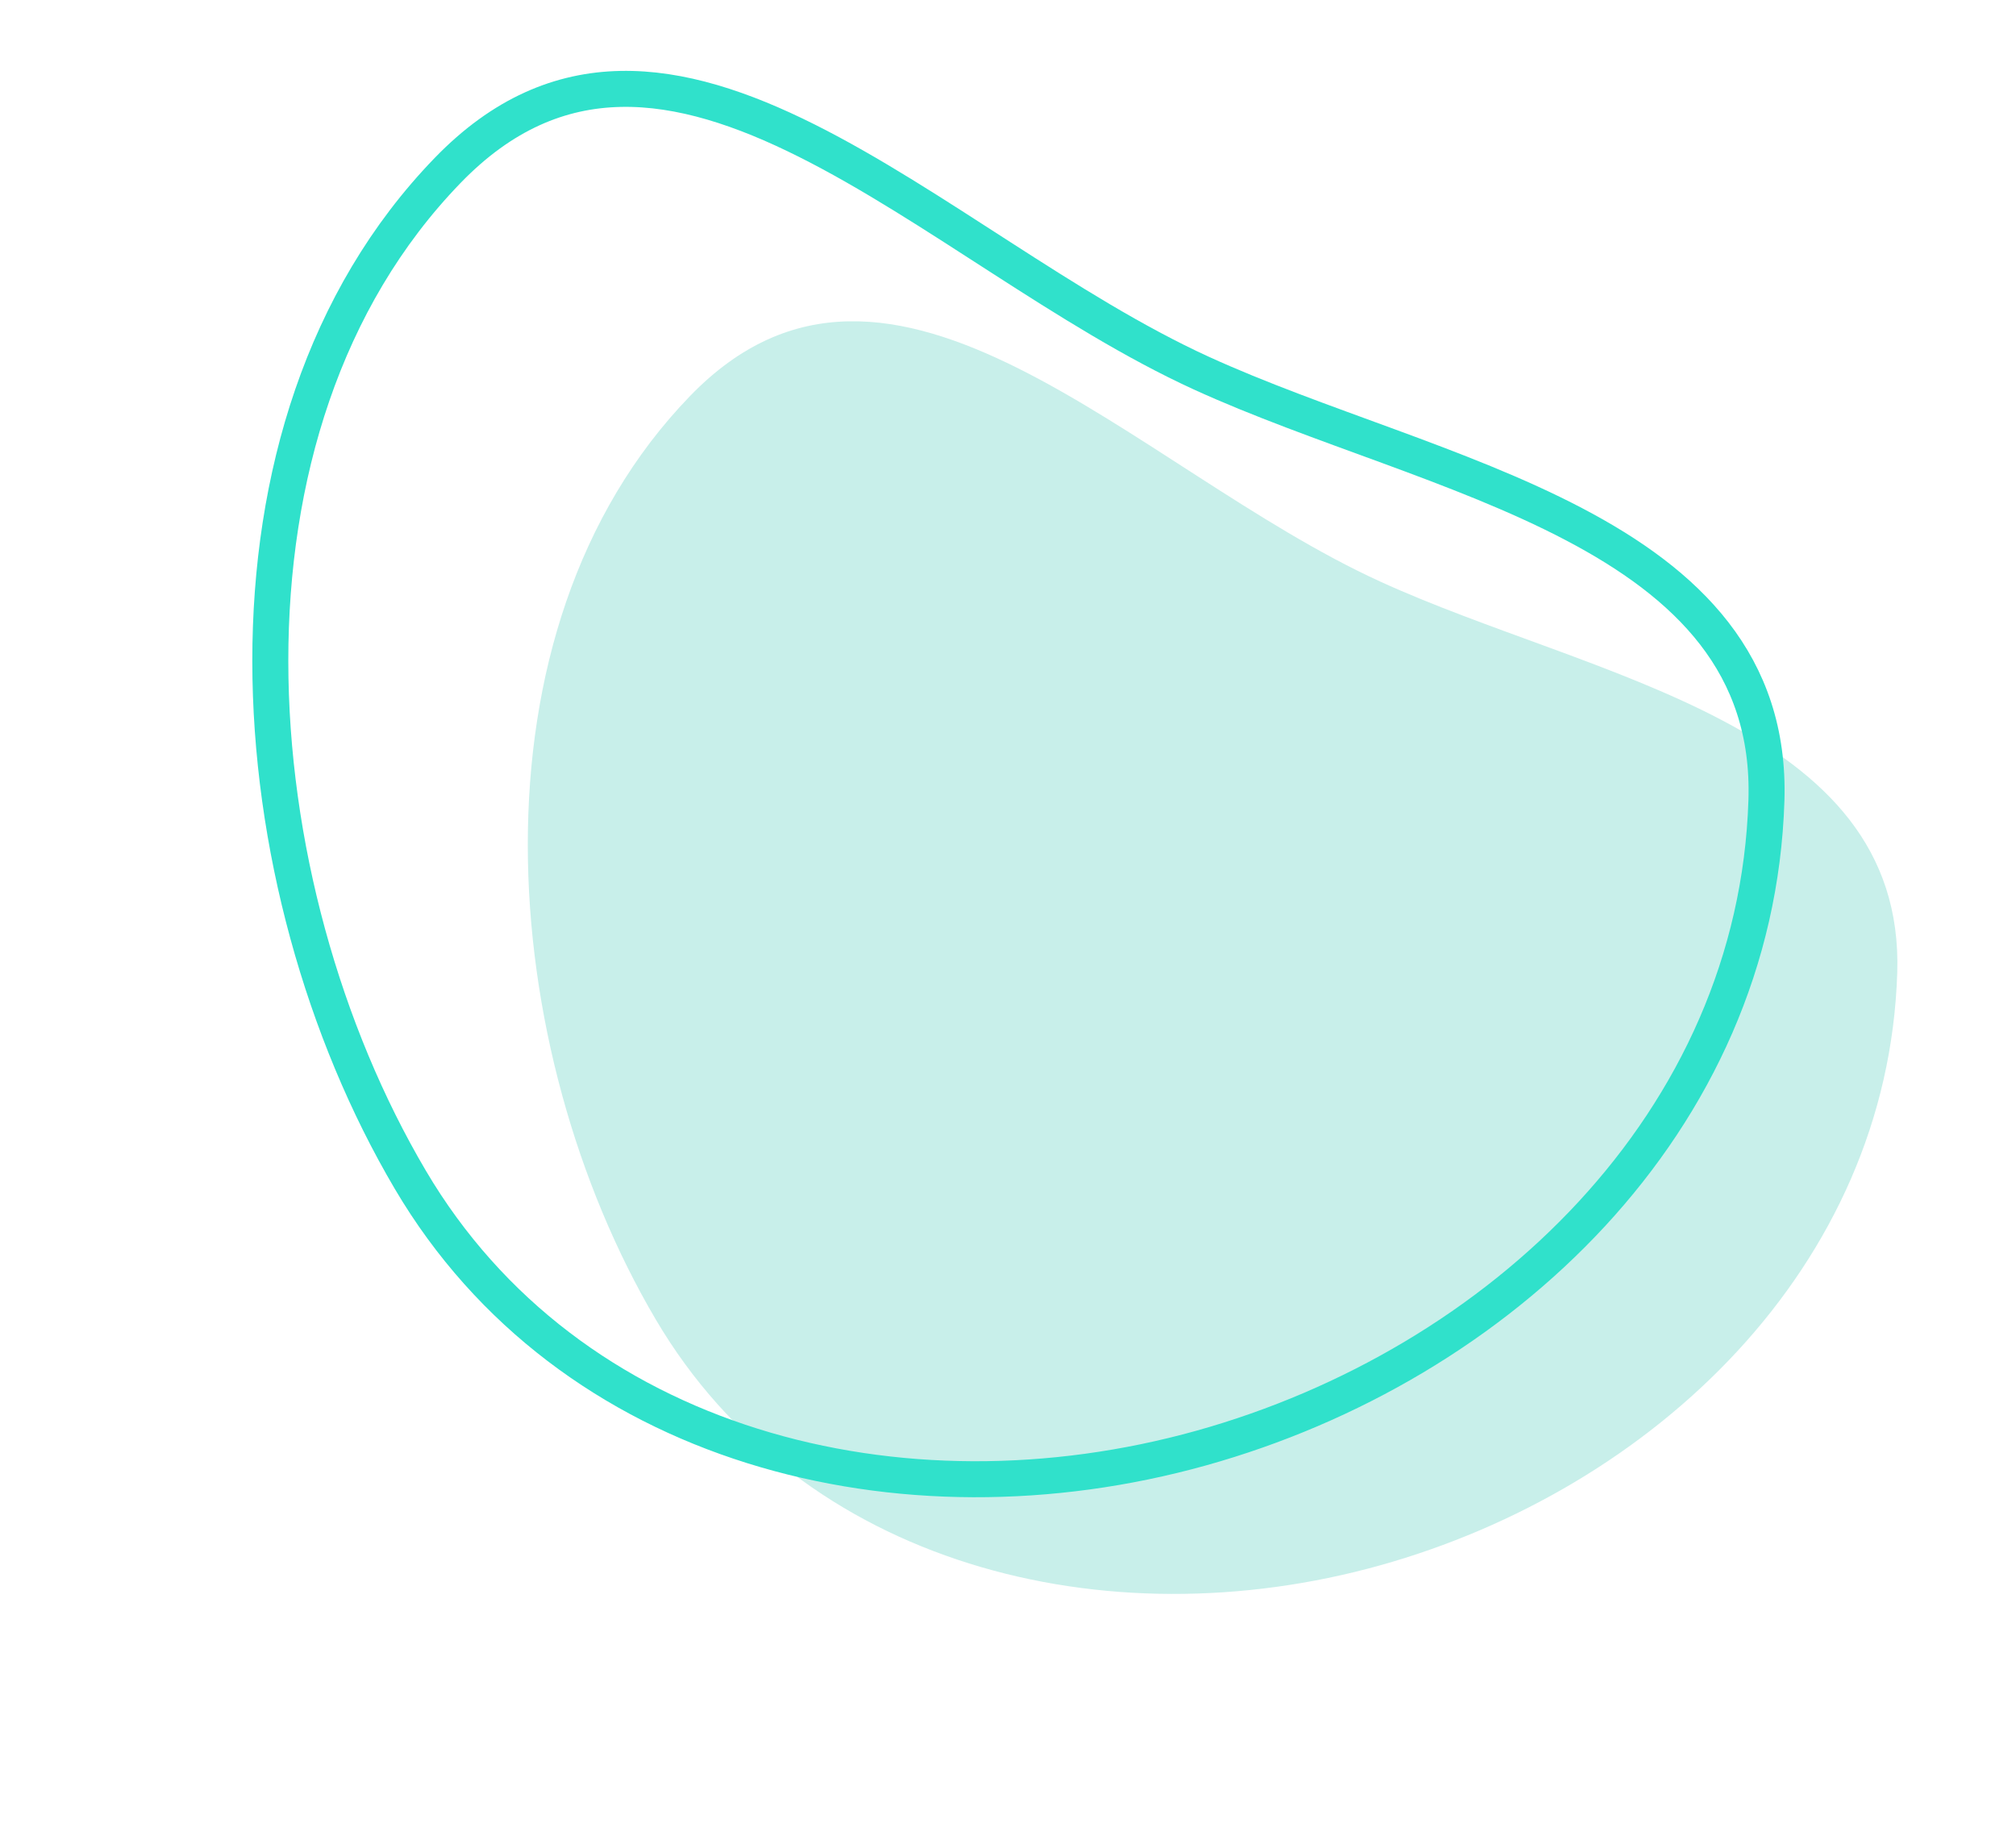 <svg width="112" height="102" viewBox="0 0 112 102" fill="none" xmlns="http://www.w3.org/2000/svg">
<path fill-rule="evenodd" clip-rule="evenodd" d="M76.662 32.305C63.03 26.07 49.535 10.432 38.339 22C25.677 35.082 27.588 58.317 36.444 73.333C44.486 86.967 61.377 91.24 76.662 86.974C91.825 82.742 104.888 70.43 105.403 54.036C105.838 40.161 88.415 37.681 76.662 32.305Z" fill="#C8EFEA"/>
<path fill-rule="evenodd" clip-rule="evenodd" d="M66.736 20.729C51.843 13.917 37.1 -3.167 24.868 9.471C11.035 23.763 13.122 49.147 22.798 65.552C31.584 80.448 50.038 85.115 66.736 80.455C83.301 75.832 97.573 62.38 98.135 44.47C98.611 29.311 79.577 26.602 66.736 20.729Z" stroke="#30E1CB" stroke-width="2"/>
</svg>
